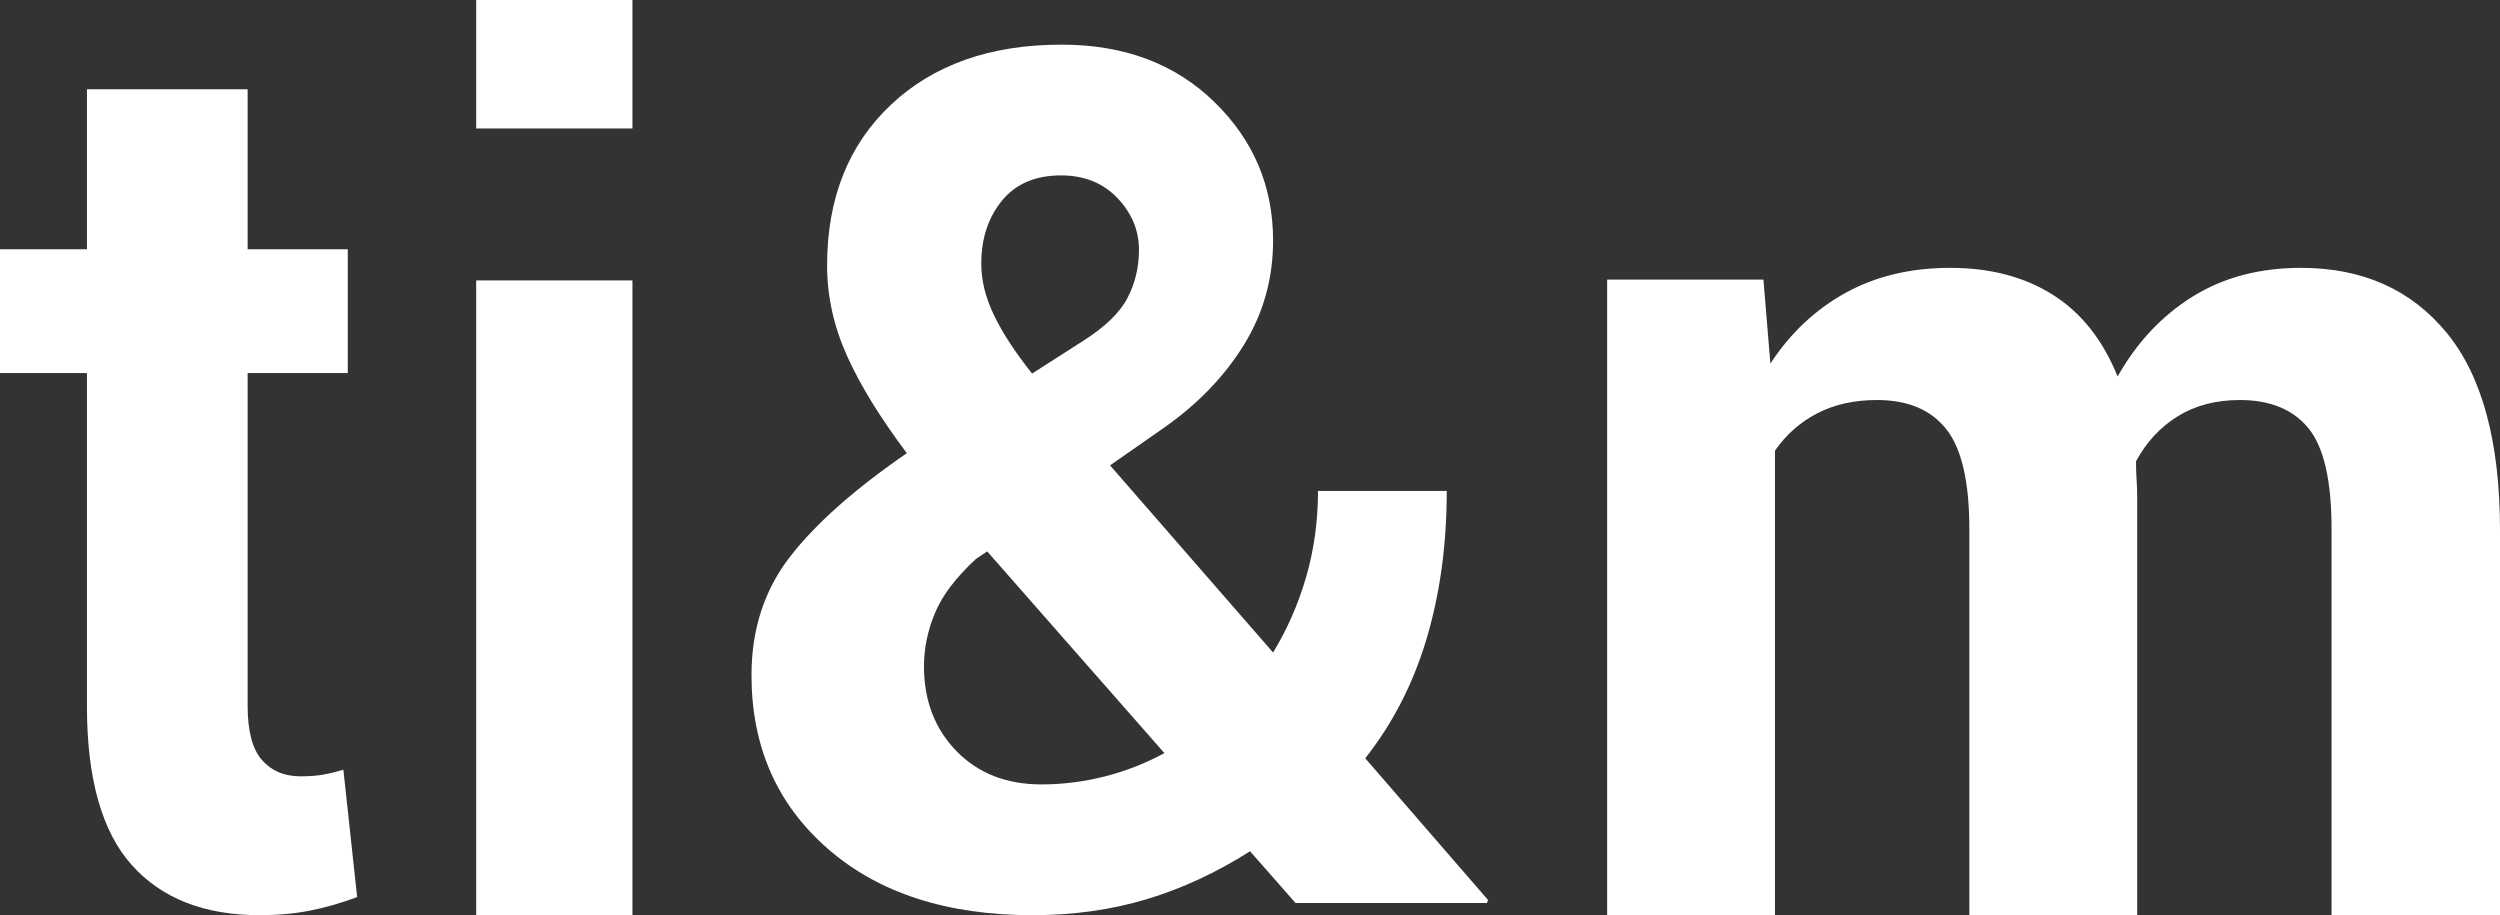 <?xml version="1.0" encoding="UTF-8"?>
<svg width="112px" height="41px" viewBox="0 0 112 41" version="1.1" xmlns="http://www.w3.org/2000/svg" xmlns:xlink="http://www.w3.org/1999/xlink">
    <rect x="0" y="0" width="112" height="41" fill="#333333" stroke="none"/>
    <!-- Generator: sketchtool 57.1 (101010) - https://sketch.com -->
    <title>435B7FE1-89A1-449A-8C12-52965FB3D8A5</title>
    <desc>Created with sketchtool.</desc>
    <g id="web" stroke="none" stroke-width="1" fill="none" fill-rule="evenodd">
        <g id="2-loading" transform="translate(-665, -465)" fill="#FFFFFF">
            <g id="Group-2" transform="translate(492, 184)">
                <g id="Group" transform="translate(104, 177)">
                    <g id="Group-Copy" transform="translate(69, 104)">
                        <path d="M11.094,4 L11.094,11.168 L15.58,11.168 L15.58,16.712 L11.094,16.712 L11.094,31.615 C11.094,32.751 11.307,33.562 11.735,34.049 C12.162,34.536 12.737,34.779 13.46,34.779 C13.839,34.779 14.163,34.757 14.434,34.711 C14.705,34.666 15.022,34.59 15.383,34.482 L16,40.189 C15.276,40.459 14.57,40.662 13.879,40.797 C13.189,40.932 12.441,41 11.636,41 C9.154,41 7.244,40.252 5.905,38.755 C4.565,37.259 3.895,34.887 3.895,31.642 L3.895,16.712 L0,16.712 L0,11.168 L3.895,11.168 L3.895,4 L11.094,4" id="Fill-30"></path>
                        <path d="M21.333,41 L28.333,41 L28.333,12.563 L21.333,12.563 L21.333,41 Z M21.333,5.756 L28.333,5.756 L28.333,0 L21.333,0 L21.333,5.756 Z" id="Fill-32"></path>
                        <path d="M43.961,11.815 C43.961,12.562 44.15,13.329 44.53,14.119 C44.909,14.909 45.478,15.781 46.237,16.736 L48.513,15.278 C49.5,14.653 50.167,14.011 50.51,13.351 C50.855,12.692 51.026,11.971 51.026,11.19 C51.026,10.323 50.705,9.55 50.061,8.873 C49.417,8.197 48.575,7.858 47.533,7.858 C46.386,7.858 45.504,8.236 44.887,8.991 C44.269,9.746 43.961,10.687 43.961,11.815 Z M46.66,35.142 C47.595,35.142 48.53,35.025 49.465,34.792 C50.4,34.558 51.3,34.207 52.165,33.74 L44.226,24.702 L43.723,25.04 C42.823,25.871 42.21,26.681 41.884,27.468 C41.557,28.256 41.394,29.048 41.394,29.844 C41.394,31.385 41.879,32.653 42.849,33.649 C43.82,34.645 45.09,35.142 46.66,35.142 Z M33.667,30.248 C33.667,28.2 34.24,26.433 35.387,24.95 C36.534,23.466 38.28,21.917 40.626,20.302 C39.427,18.706 38.531,17.248 37.94,15.928 C37.349,14.61 37.054,13.265 37.054,11.894 C37.054,8.891 38.006,6.491 39.912,4.695 C41.817,2.899 44.366,2 47.56,2 C50.365,2 52.645,2.856 54.4,4.565 C56.156,6.274 57.034,8.344 57.034,10.774 C57.034,12.475 56.601,14.028 55.737,15.434 C54.873,16.84 53.69,18.072 52.191,19.131 L49.73,20.849 L57.034,29.232 C57.669,28.191 58.163,27.063 58.516,25.848 C58.868,24.633 59.046,23.349 59.046,21.995 L64.814,21.995 C64.814,24.39 64.513,26.594 63.914,28.607 C63.314,30.621 62.397,32.409 61.162,33.971 L66.667,40.323 L66.613,40.453 L58.039,40.453 L56.001,38.136 C54.503,39.091 52.958,39.807 51.371,40.284 C49.784,40.761 48.08,41 46.264,41 C42.417,41 39.356,40.007 37.08,38.019 C34.805,36.032 33.667,33.441 33.667,30.248 L33.667,30.248 Z" id="Fill-33"></path>
                        <path d="M79.002,12.526 L79.313,16.289 C80.207,14.921 81.332,13.864 82.684,13.118 C84.036,12.373 85.599,12 87.374,12 C89.166,12 90.698,12.404 91.973,13.21 C93.248,14.018 94.213,15.237 94.868,16.868 C95.729,15.342 96.848,14.149 98.227,13.289 C99.604,12.43 101.224,12 103.085,12 C105.841,12 108.015,12.969 109.609,14.908 C111.202,16.846 112,19.798 112,23.763 L112,41 L104.454,41 L104.454,23.697 C104.454,21.534 104.109,20.031 103.42,19.187 C102.732,18.344 101.707,17.921 100.346,17.921 C99.277,17.921 98.352,18.162 97.568,18.646 C96.784,19.13 96.159,19.803 95.694,20.664 C95.694,20.998 95.703,21.284 95.721,21.522 C95.737,21.759 95.746,22.001 95.746,22.247 L95.746,41 L88.227,41 L88.227,23.697 C88.227,21.587 87.882,20.096 87.194,19.227 C86.504,18.356 85.47,17.921 84.092,17.921 C83.077,17.921 82.184,18.119 81.418,18.515 C80.652,18.91 80.019,19.468 79.519,20.189 L79.519,41 L72,41 L72,12.526 L79.002,12.526" id="Fill-34"></path>
                    </g>
                </g>
            </g>
        </g>
    </g>
</svg>